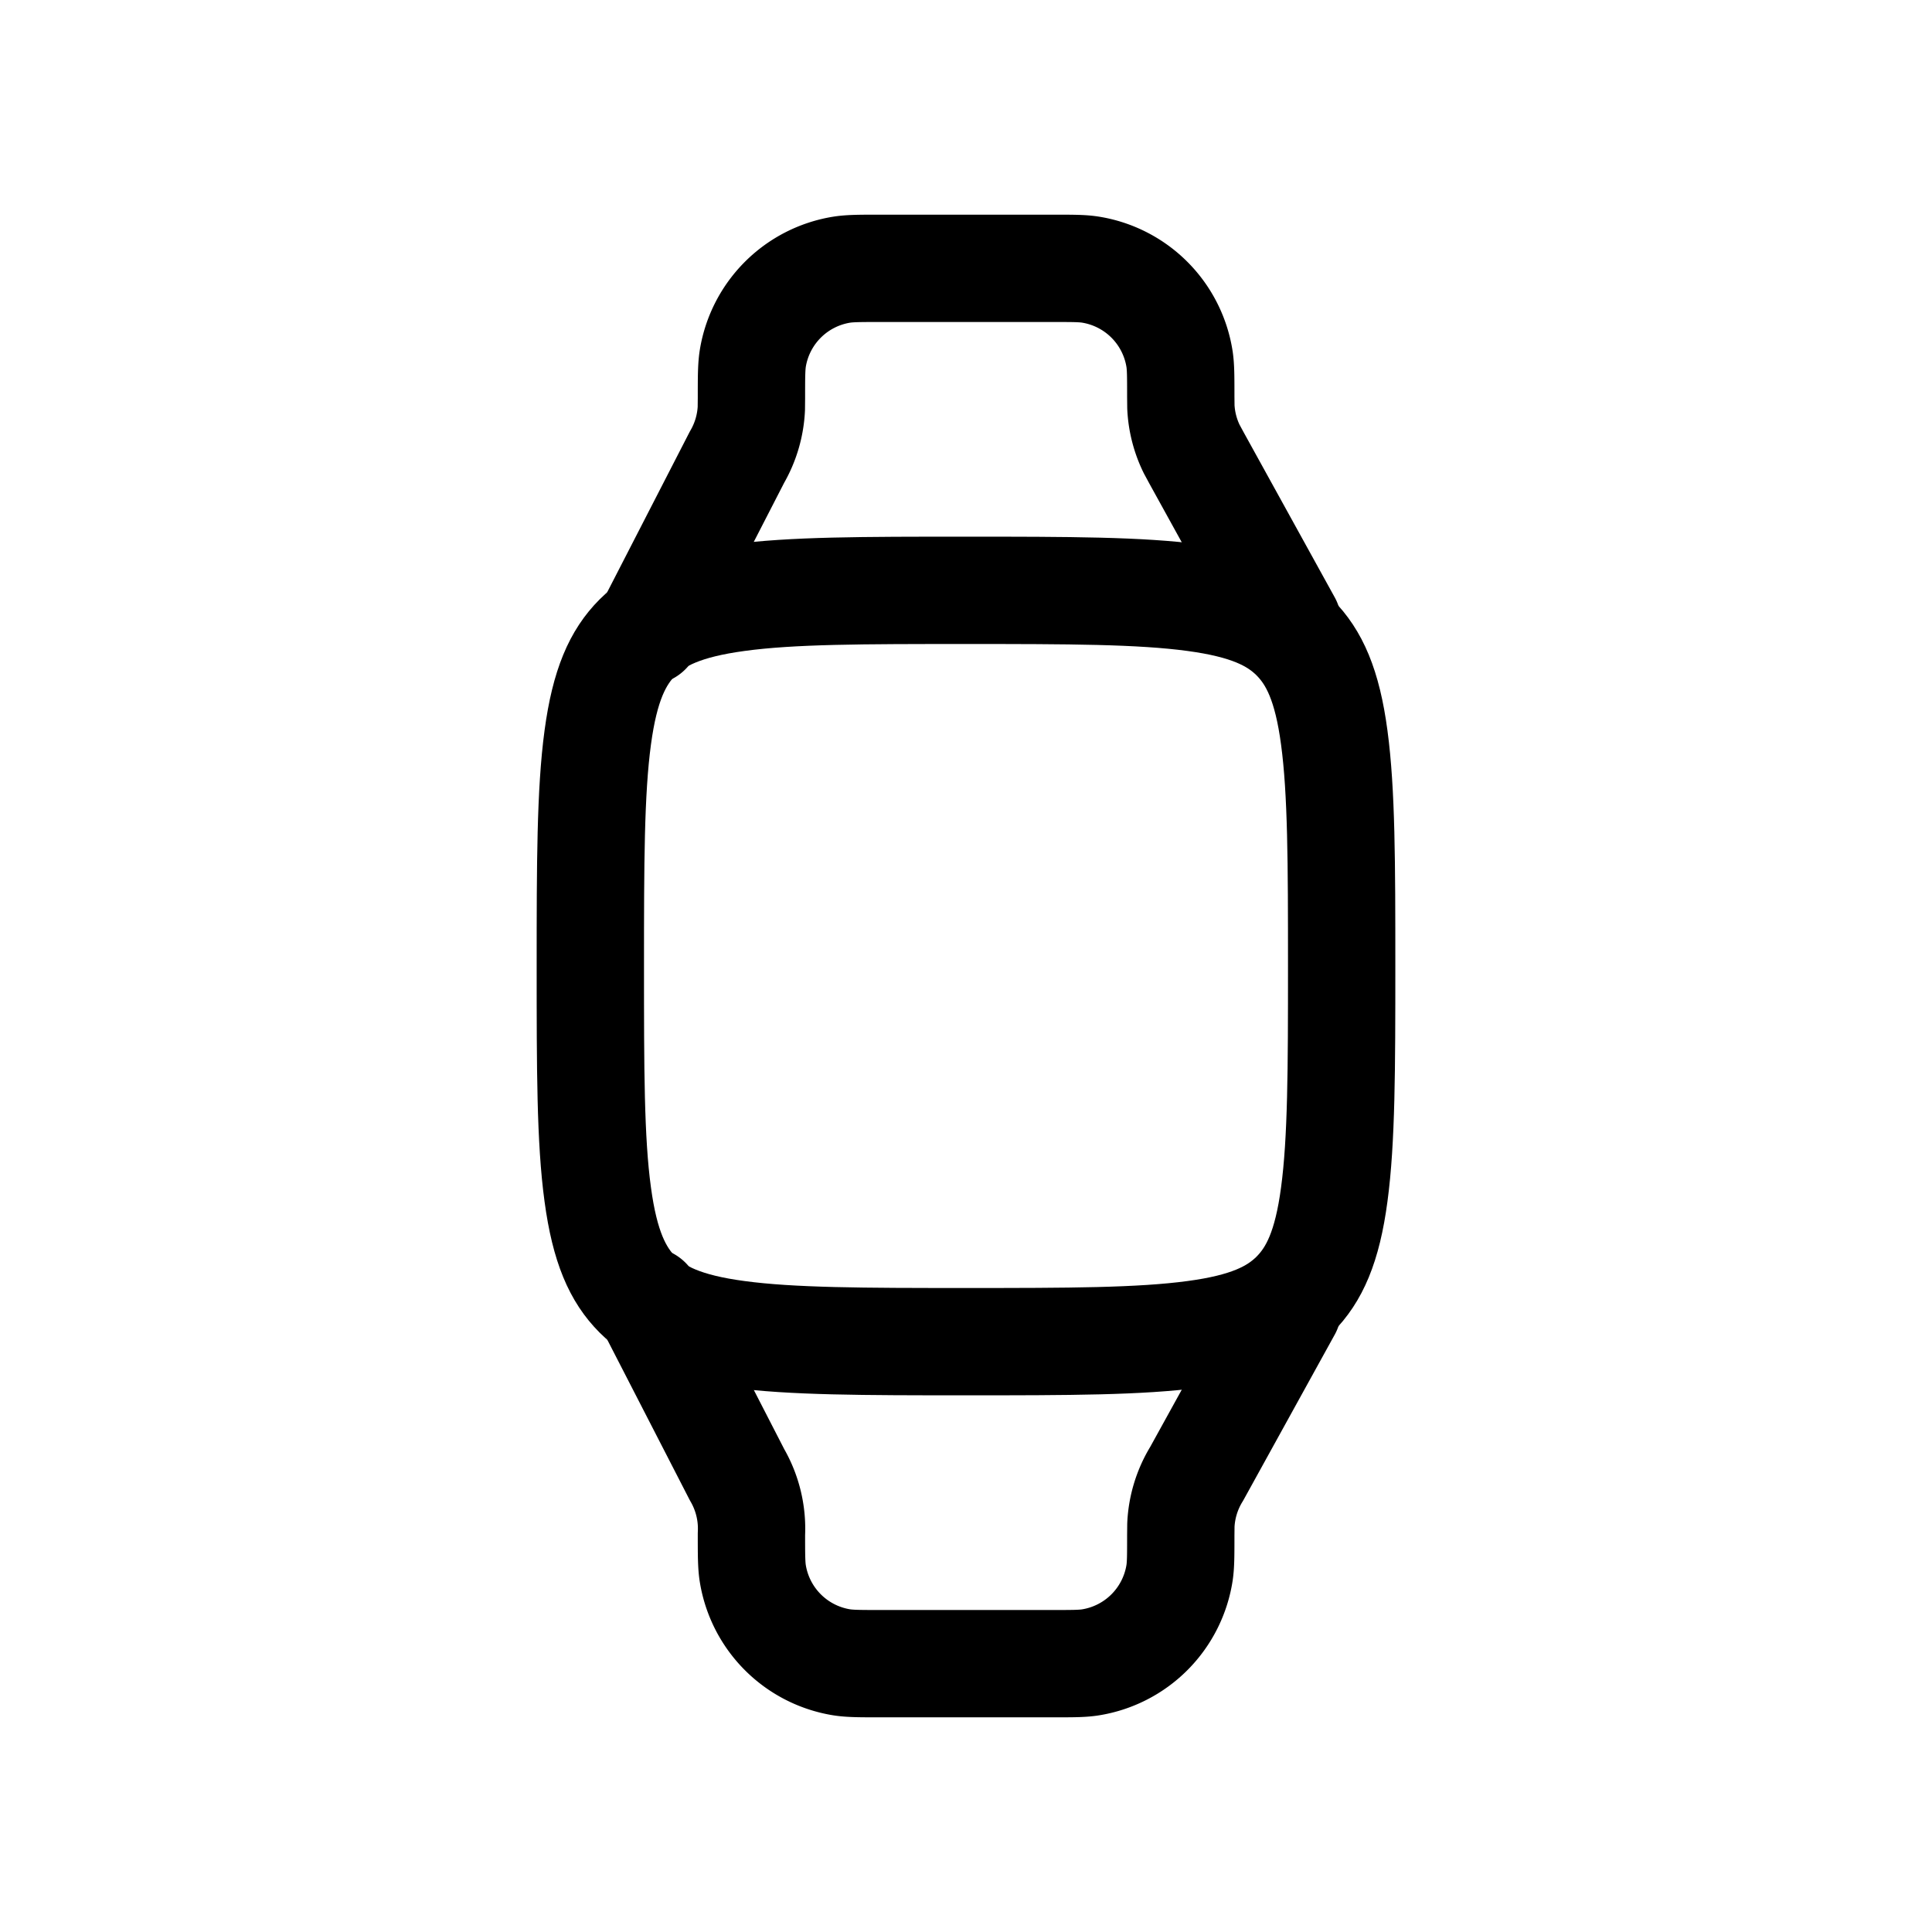 <svg width="18" height="18" fill="none" xmlns="http://www.w3.org/2000/svg"><path d="M6.032 5.882l.834-1.622A1 1 0 0 0 7 3.807l.001-.1c0-.192 0-.289.013-.37a1 1 0 0 1 .825-.824c.08-.013.177-.013.37-.013h1.599c.18 0 .269 0 .344.011a1 1 0 0 1 .838.838c.011.075.011.165.011.344l.001.098a1 1 0 0 0 .1.391l.047.087.848 1.537m-5.964 6.312l.834 1.622a1 1 0 0 1 .134.552c0 .193 0 .29.013.37a1 1 0 0 0 .825.825c.08.013.177.013.37.013h1.599c.18 0 .269 0 .344-.011a1 1 0 0 0 .838-.838c.011-.075.011-.165.011-.344l.001-.098a.999.999 0 0 1 .147-.478l.848-1.537" stroke="currentColor" stroke-linecap="round" stroke-linejoin="round"/><path d="M9 12.5c-.957 0-1.624-.001-2.128-.069-.49-.065-.748-.186-.933-.37-.184-.185-.304-.444-.37-.933C5.5 10.624 5.5 9.957 5.5 9c0-.957.001-1.624.069-2.128.066-.49.186-.748.37-.933.185-.184.444-.304.933-.37C7.376 5.5 8.043 5.5 9 5.5c.957 0 1.624.001 2.128.069.49.066.748.186.933.37.184.185.305.444.37.933.068.504.069 1.171.069 2.128 0 .957-.001 1.624-.069 2.128-.065.49-.186.748-.37.933-.185.184-.444.305-.933.37-.504.068-1.171.069-2.128.069z" stroke="currentColor"/></svg>